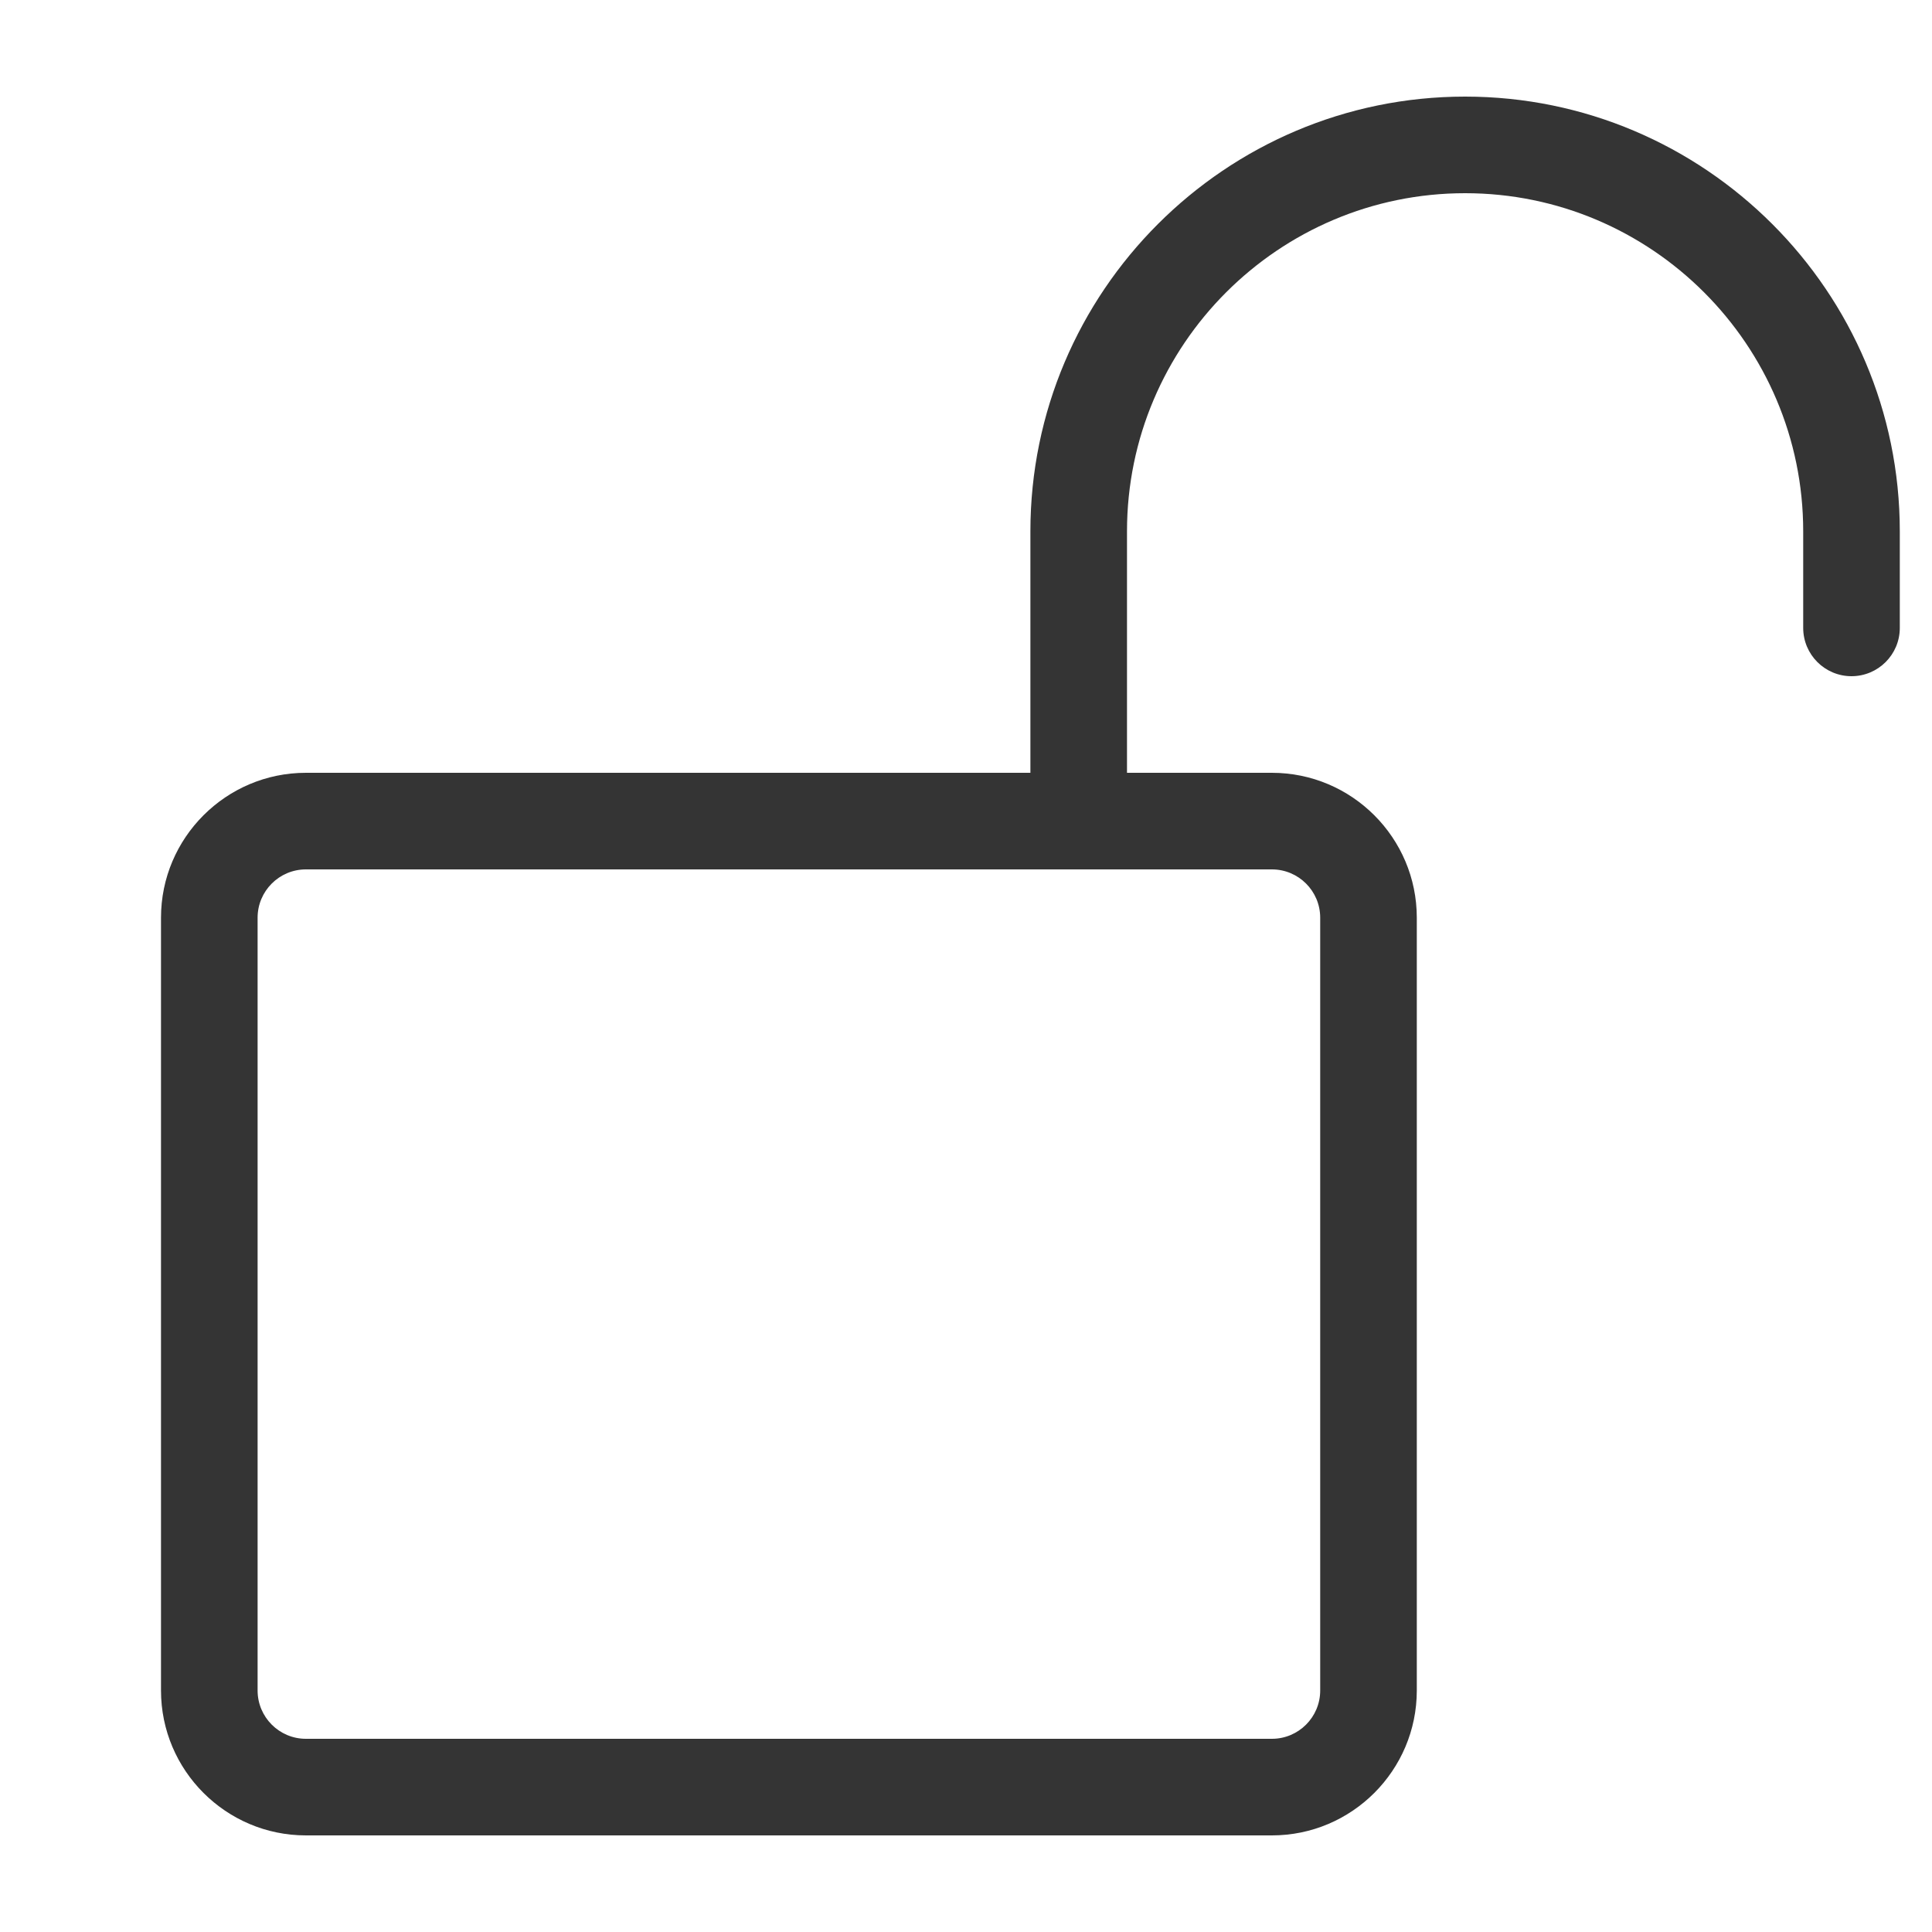 <svg width="30" height="30" viewBox="0 0 30 30" fill="none" xmlns="http://www.w3.org/2000/svg">
<path d="M22.75 1.5C19.029 1.5 16 4.529 16 8.25V12H4.75C3.51 12 2.5 13.009 2.5 14.25V26.25C2.5 27.491 3.51 28.5 4.75 28.5H19.75C20.991 28.5 22 27.491 22 26.25V14.25C22 13.009 20.991 12 19.75 12H17.5V8.25C17.5 5.355 19.855 3 22.75 3C25.645 3 28 5.355 28 8.25V9.75C28 10.164 28.336 10.5 28.75 10.5C29.164 10.5 29.5 10.164 29.5 9.75V8.25C29.5 4.529 26.471 1.5 22.75 1.5ZM19.75 13.5C20.164 13.5 20.5 13.836 20.5 14.25V26.25C20.5 26.664 20.164 27 19.75 27H4.75C4.336 27 4 26.664 4 26.25V14.25C4 13.836 4.336 13.5 4.75 13.5H19.75Z" fill="#343434"/>
</svg>
